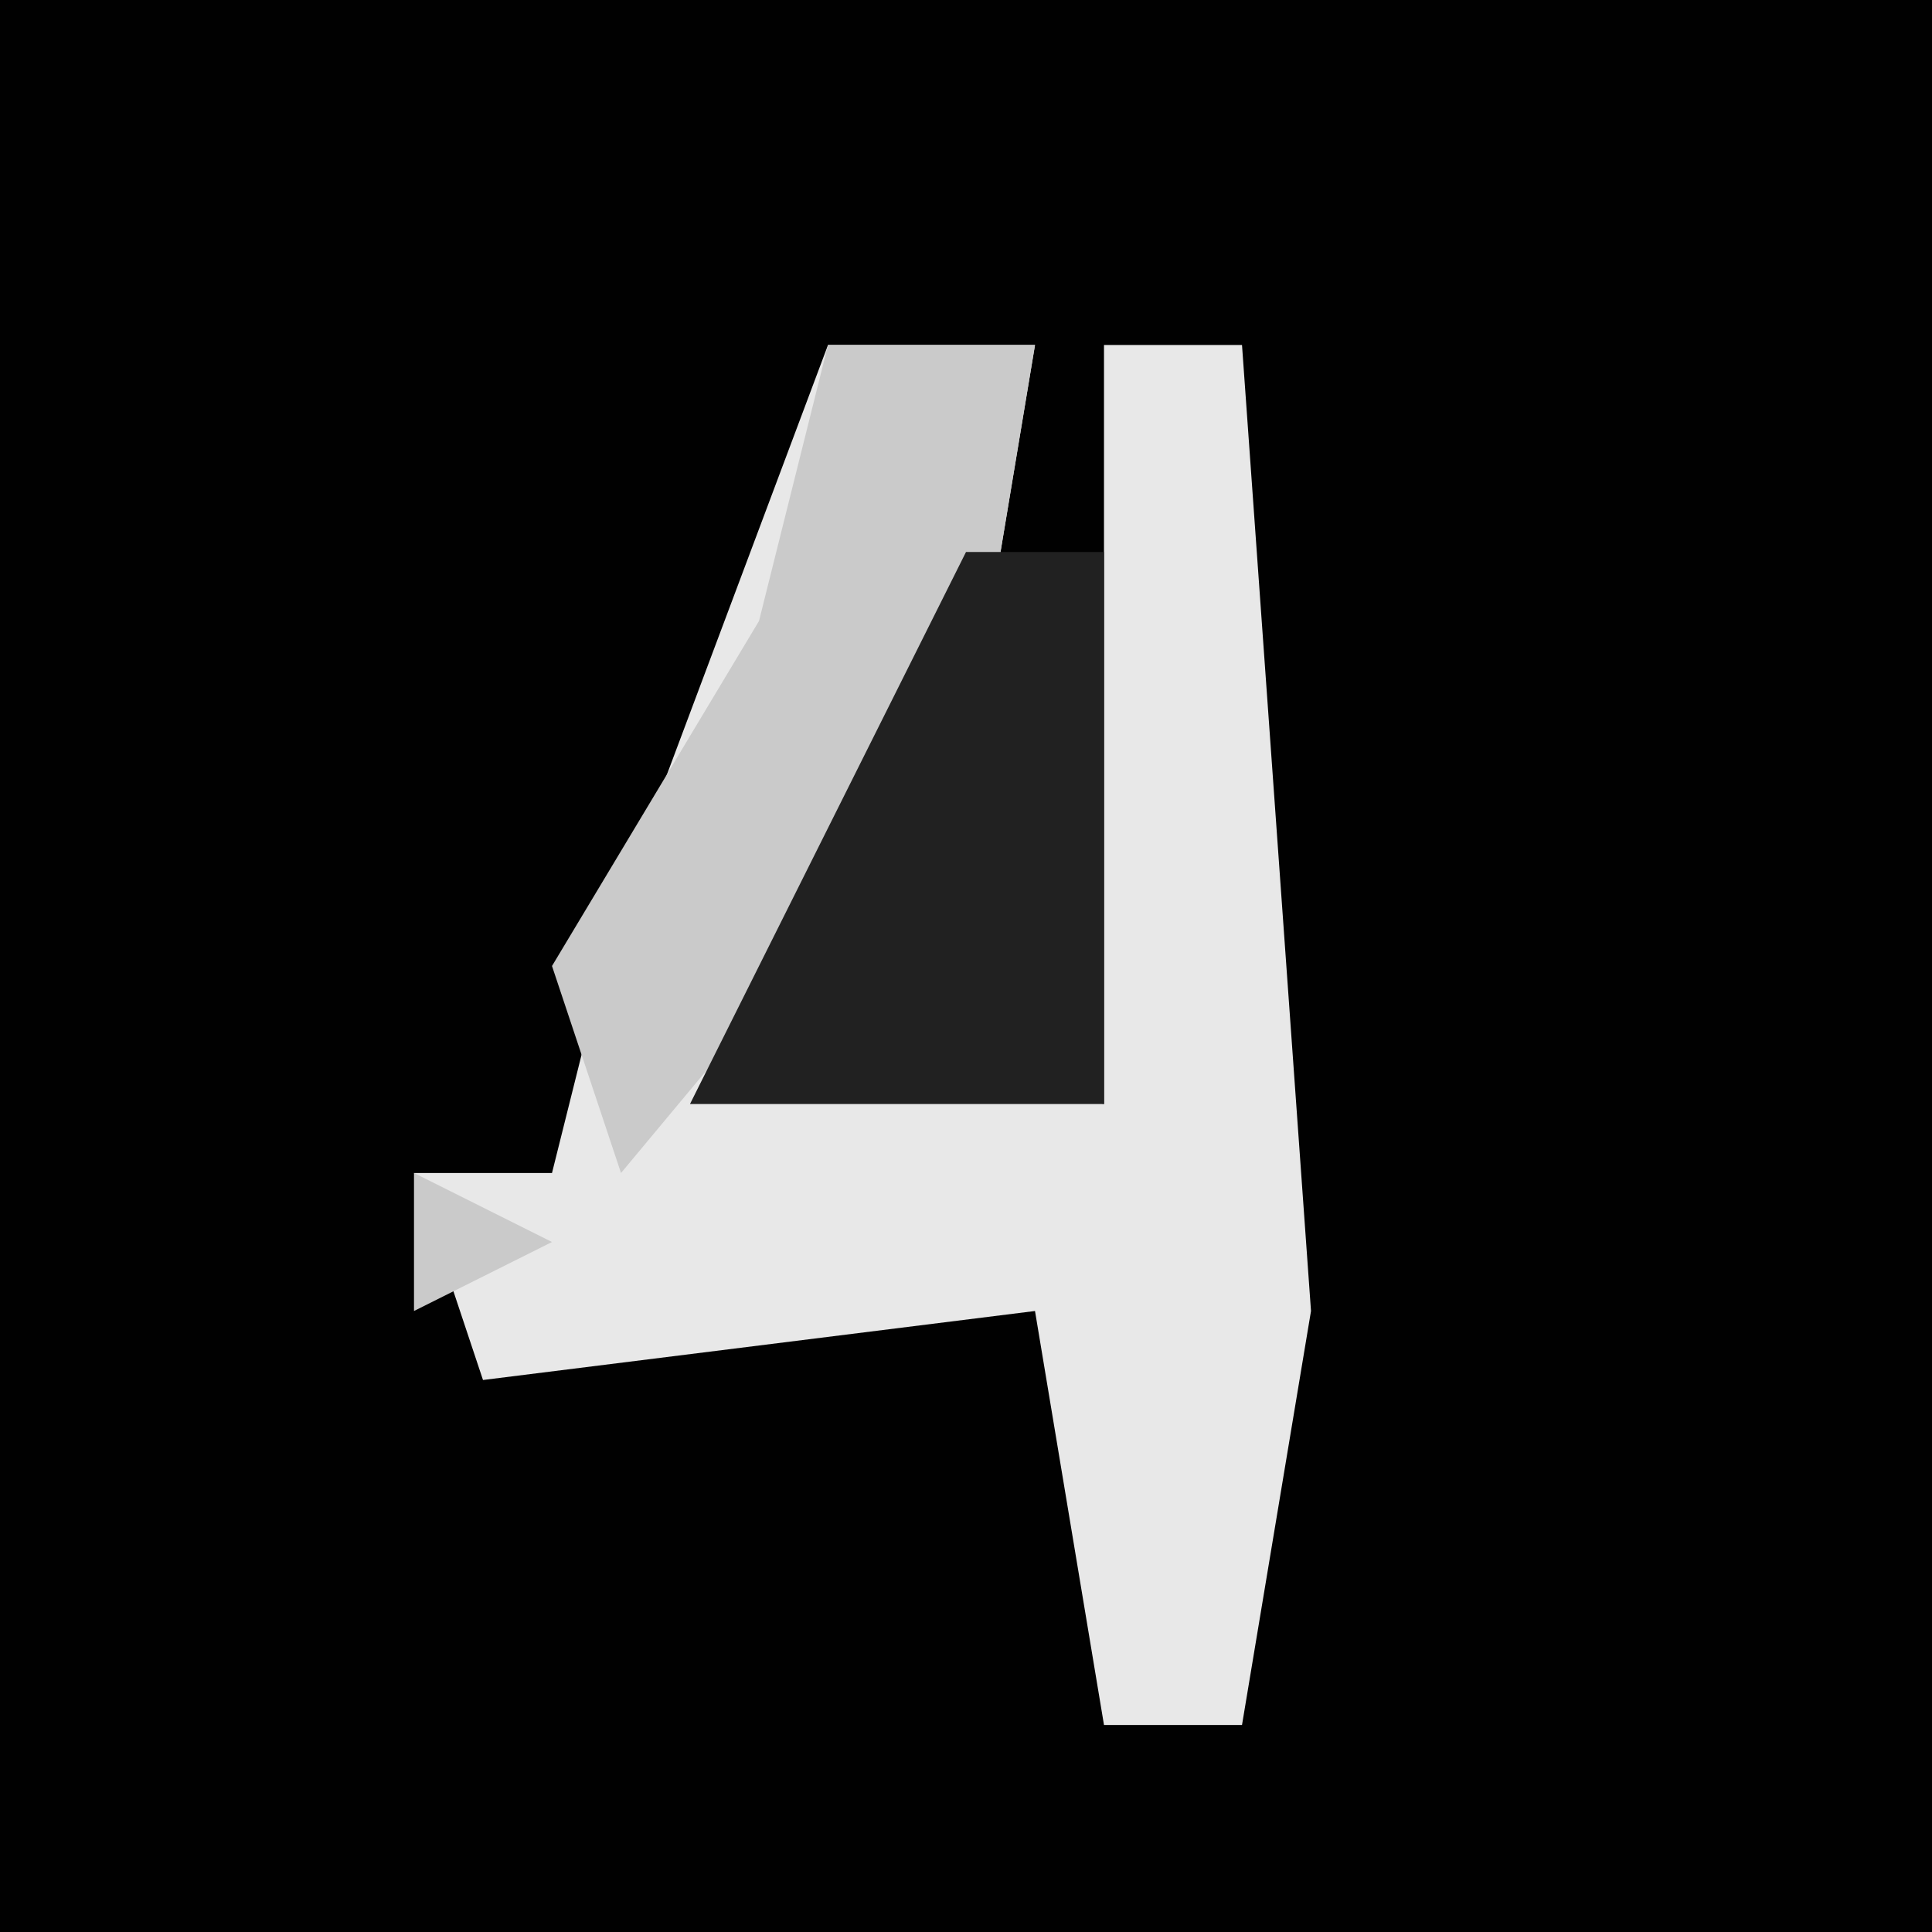 <?xml version="1.0" encoding="UTF-8"?>
<svg version="1.1" xmlns="http://www.w3.org/2000/svg" width="28" height="28">
<path d="M0,0 L28,0 L28,28 L0,28 Z " fill="#010101" transform="translate(0,0)"/>
<path d="M0,0 L3,0 L2,6 L-1,10 L4,11 L4,0 L6,0 L7,14 L6,20 L4,20 L3,14 L-5,15 L-6,12 L-4,12 L-3,8 Z " fill="#E8E8E8" transform="translate(12,5)"/>
<path d="M0,0 L3,0 L2,6 L-3,12 L-4,9 L-1,4 Z M-6,12 L-4,13 L-6,14 Z " fill="#CACACA" transform="translate(12,5)"/>
<path d="M0,0 L2,0 L2,8 L-4,8 Z " fill="#212121" transform="translate(14,8)"/>
</svg>
